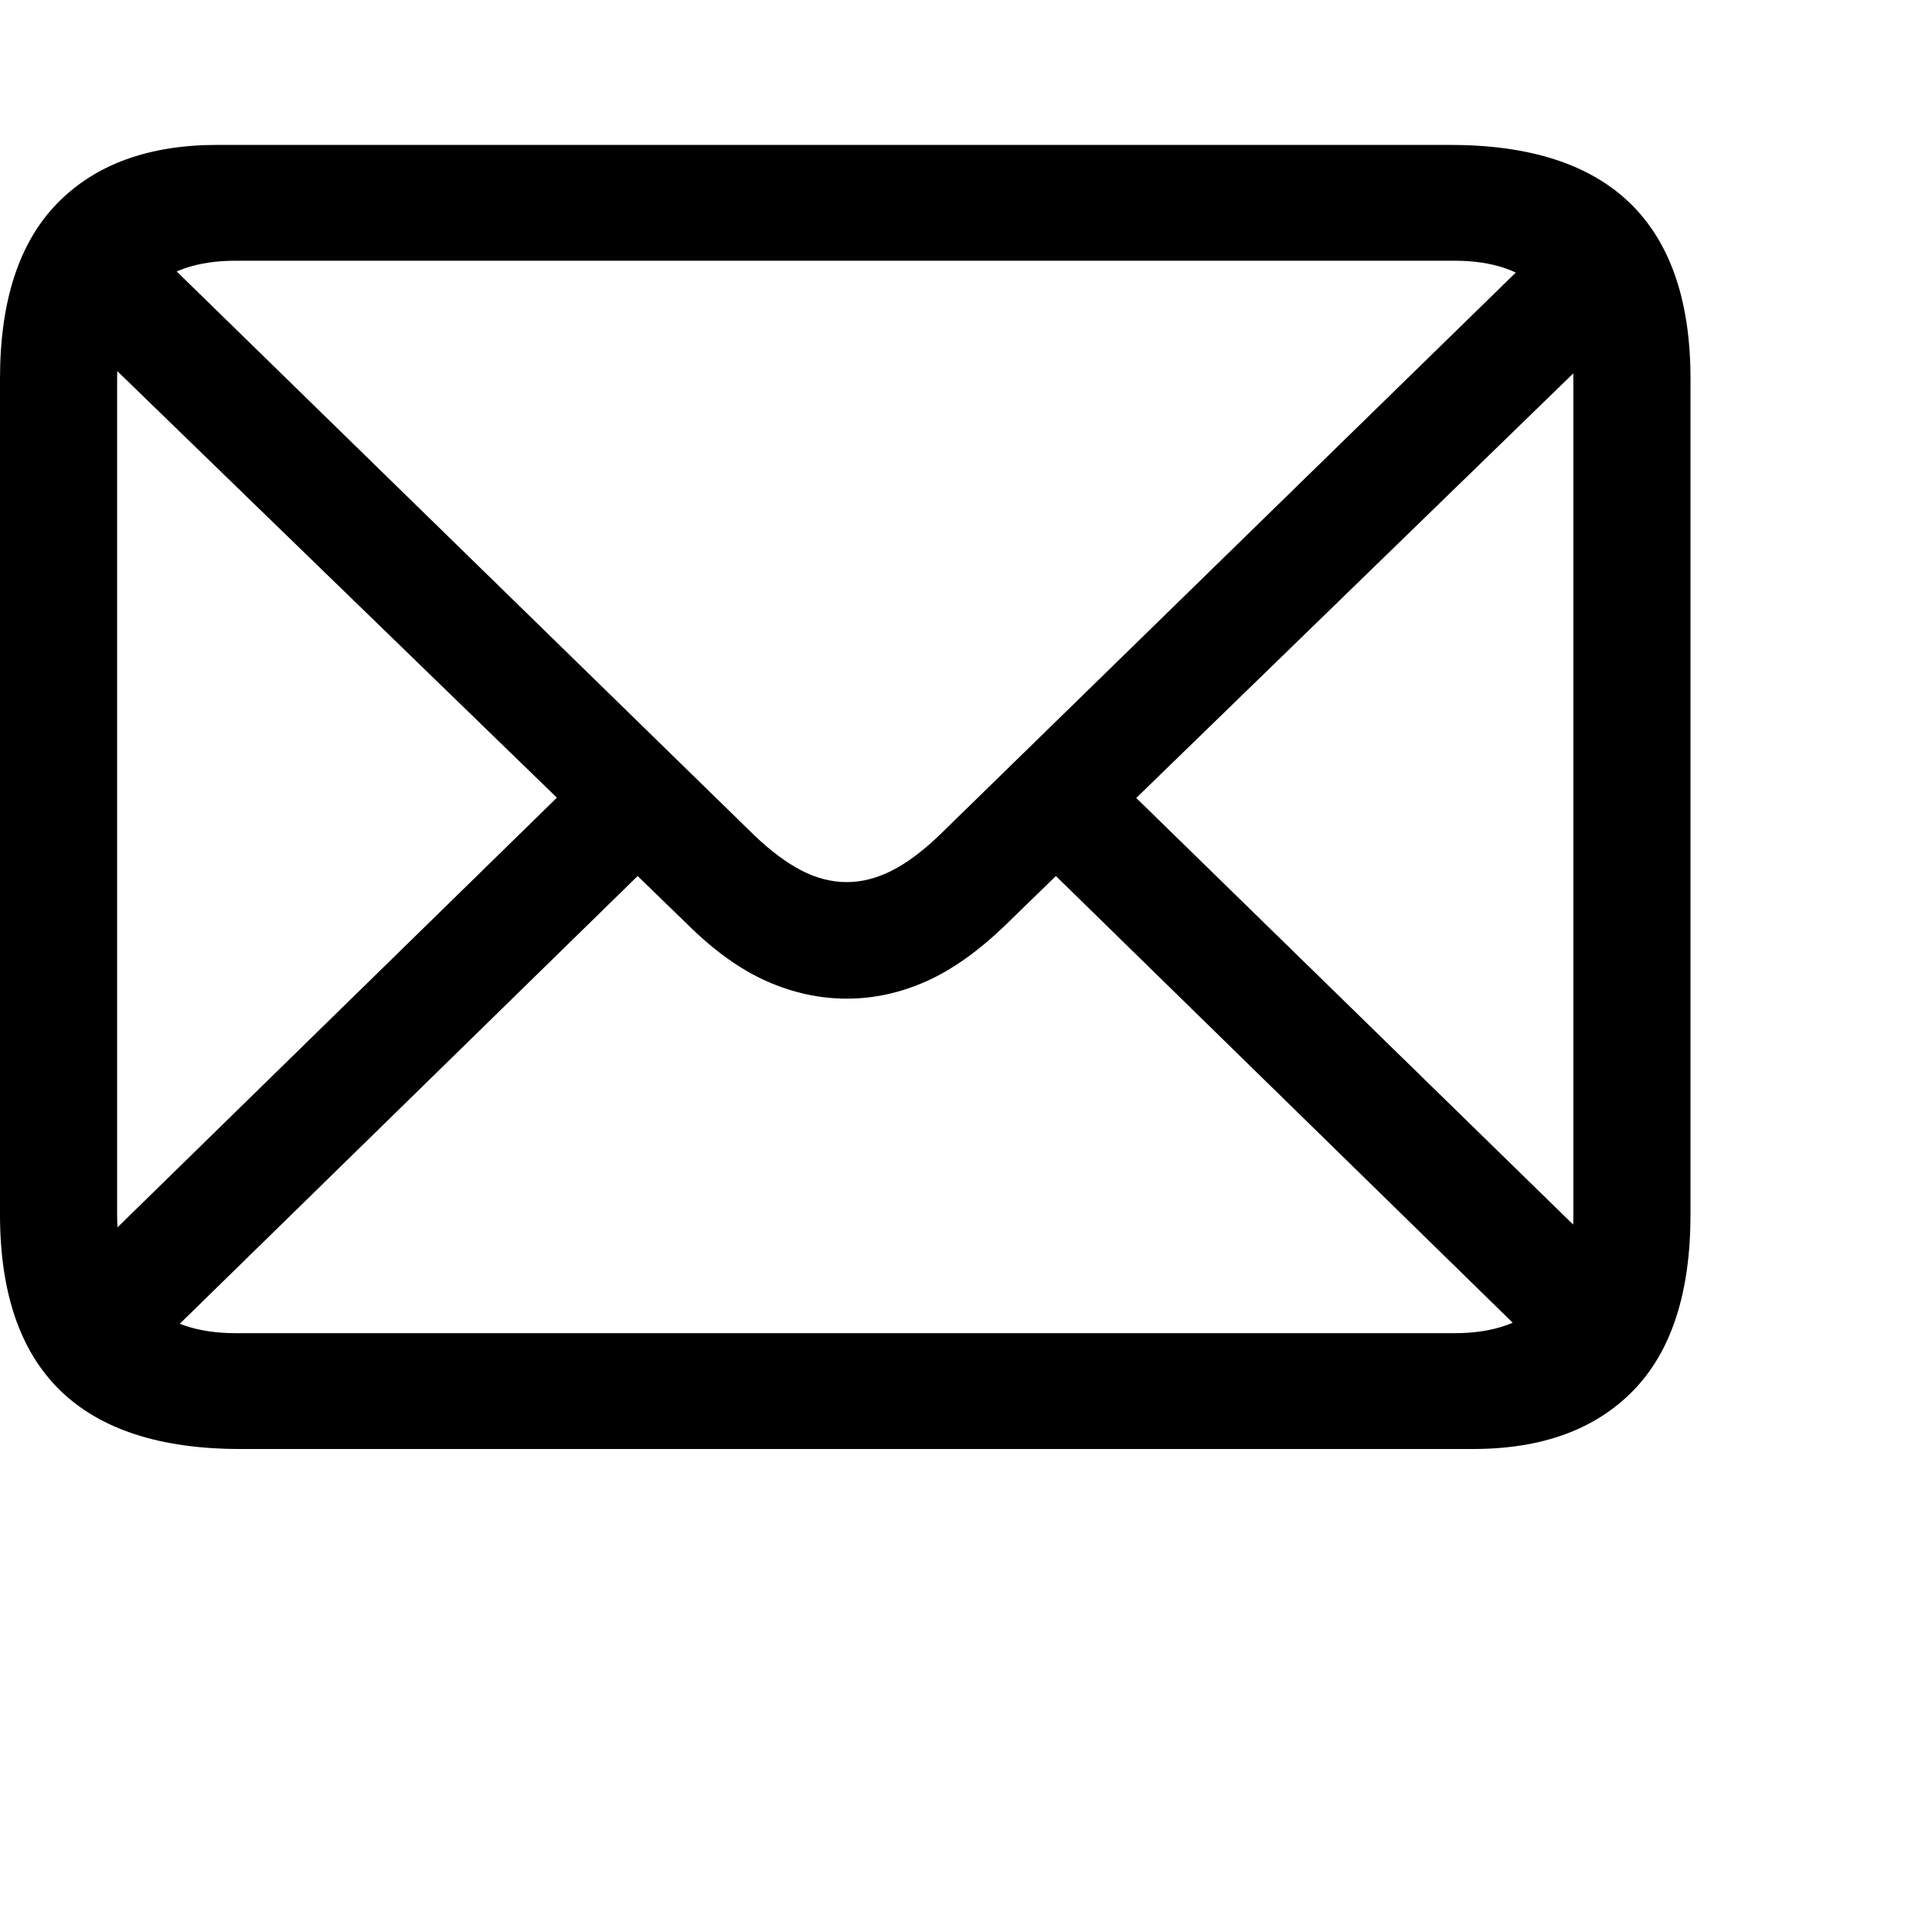 <?xml version="1.0" encoding="UTF-8"?>
<svg width="40px" height="40px" viewBox="0 0 40 40" version="1.1" xmlns="http://www.w3.org/2000/svg" xmlns:xlink="http://www.w3.org/1999/xlink">
    <title>email</title>
    <g id="email" stroke="none" stroke-width="1" fill="none" fill-rule="evenodd">
        <g id="􀍕" transform="translate(0, 3)" fill="#000000" fill-rule="nonzero">
            <path d="M4.977,27 L30.498,27 C31.925,27 33.032,26.595 33.819,25.786 C34.606,24.976 35,23.761 35,22.142 L35,4.842 C35,3.233 34.585,2.024 33.756,1.214 C32.926,0.405 31.682,0 30.023,0 L4.502,0 C3.075,0 1.968,0.405 1.181,1.214 C0.394,2.024 0,3.233 0,4.842 L0,22.142 C0,23.761 0.415,24.976 1.244,25.786 C2.074,26.595 3.318,27 4.977,27 Z M4.882,24.602 C4.09,24.602 3.482,24.396 3.059,23.983 C2.637,23.571 2.425,22.957 2.425,22.142 L2.425,4.842 C2.425,4.038 2.637,3.429 3.059,3.017 C3.482,2.604 4.09,2.398 4.882,2.398 L30.118,2.398 C30.9,2.398 31.505,2.604 31.933,3.017 C32.361,3.429 32.575,4.043 32.575,4.858 L32.575,22.158 C32.575,22.962 32.361,23.571 31.933,23.983 C31.505,24.396 30.9,24.602 30.118,24.602 L4.882,24.602 Z M17.532,17.676 C18.092,17.676 18.641,17.556 19.18,17.316 C19.719,17.075 20.269,16.684 20.829,16.14 L33.7,3.636 L32.052,1.99 L19.45,14.291 C19.101,14.626 18.771,14.871 18.459,15.028 C18.147,15.185 17.838,15.263 17.532,15.263 C17.215,15.263 16.9,15.182 16.589,15.02 C16.277,14.858 15.952,14.615 15.614,14.291 L2.948,1.927 L1.284,3.573 L14.235,16.14 C14.784,16.684 15.331,17.075 15.875,17.316 C16.419,17.556 16.972,17.676 17.532,17.676 Z M31.893,24.947 L33.542,23.302 L23.286,13.288 L21.637,14.918 L31.893,24.947 Z M1.506,23.317 L3.154,24.963 L13.426,14.918 L11.762,13.288 L1.506,23.317 Z" id="Shape"></path>
        </g>
    </g>
</svg>